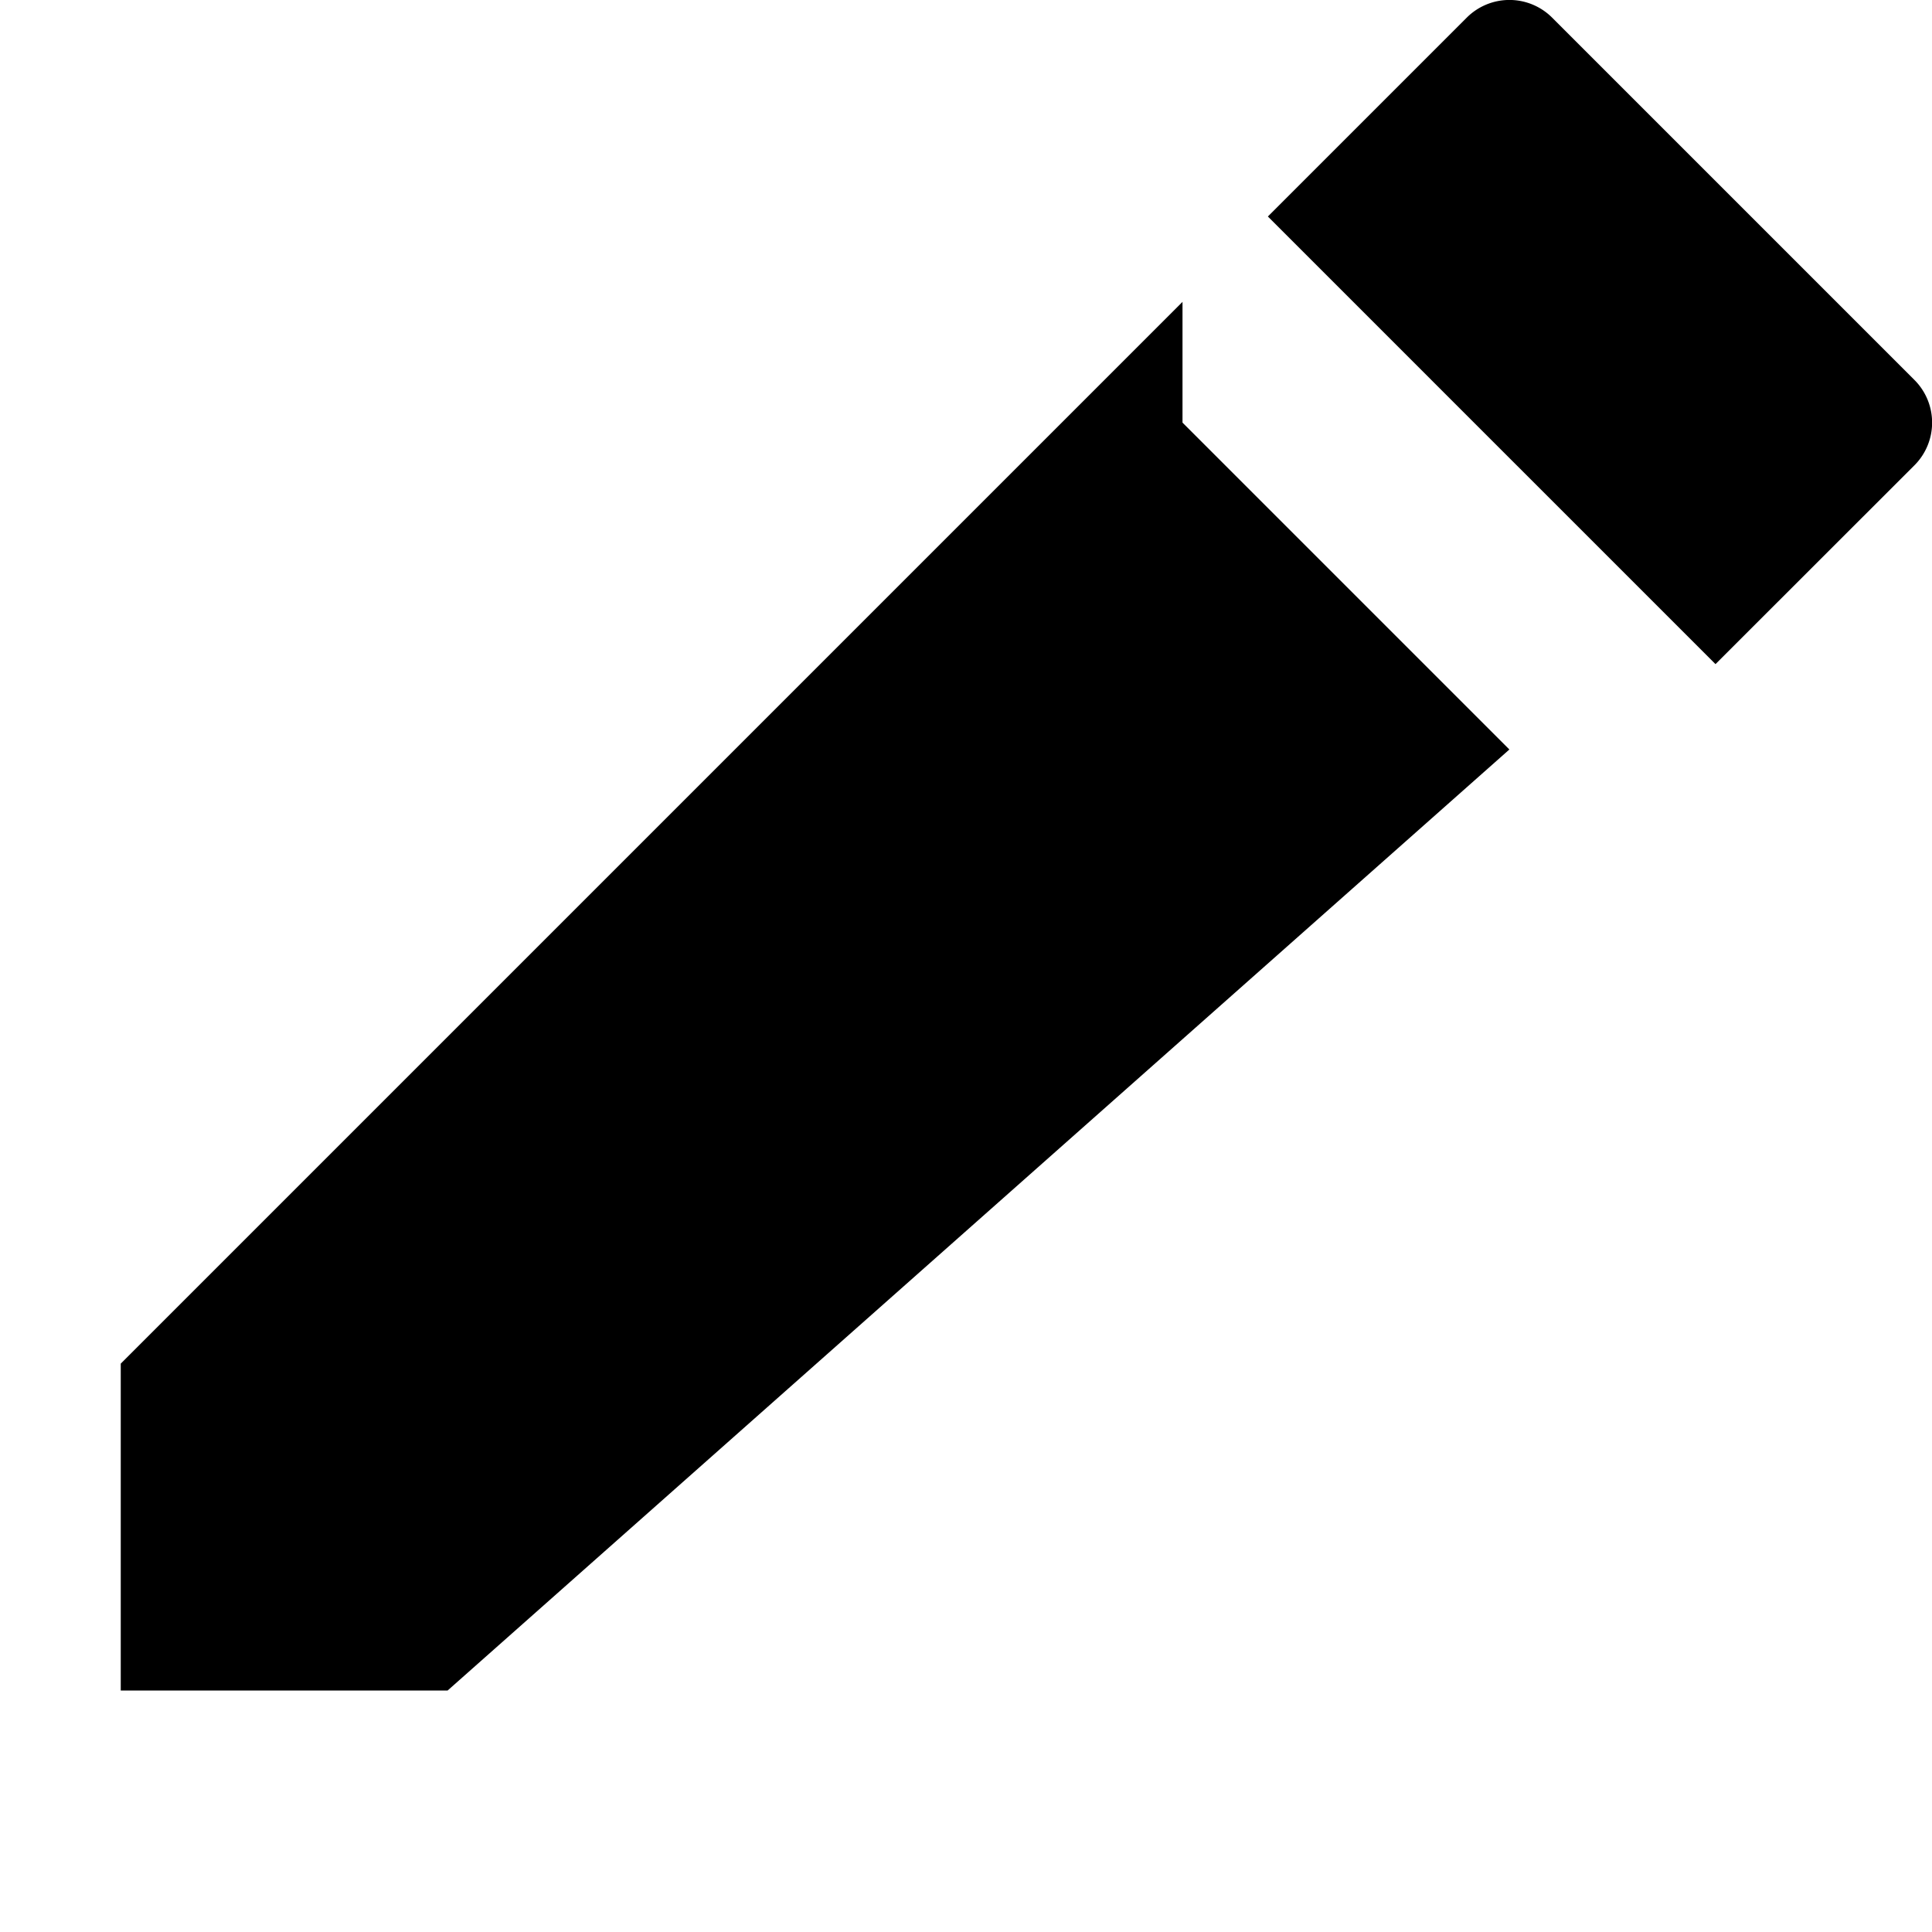 <svg xmlns="http://www.w3.org/2000/svg" width="20" height="20" fill="currentColor" class="bi bi-pencil-fill" viewBox="0 0 16 16">
  <path d="M12.854.146a.5.5 0 0 0-.707 0L10.5 1.793l3.707 3.707 1.647-1.646a.5.5 0 0 0 0-.708l-3-3z"/>
  <path d="M9.793 2.5 1 11.293V14h2.707L12.5 6.207 9.793 3.5z"/>
</svg>
